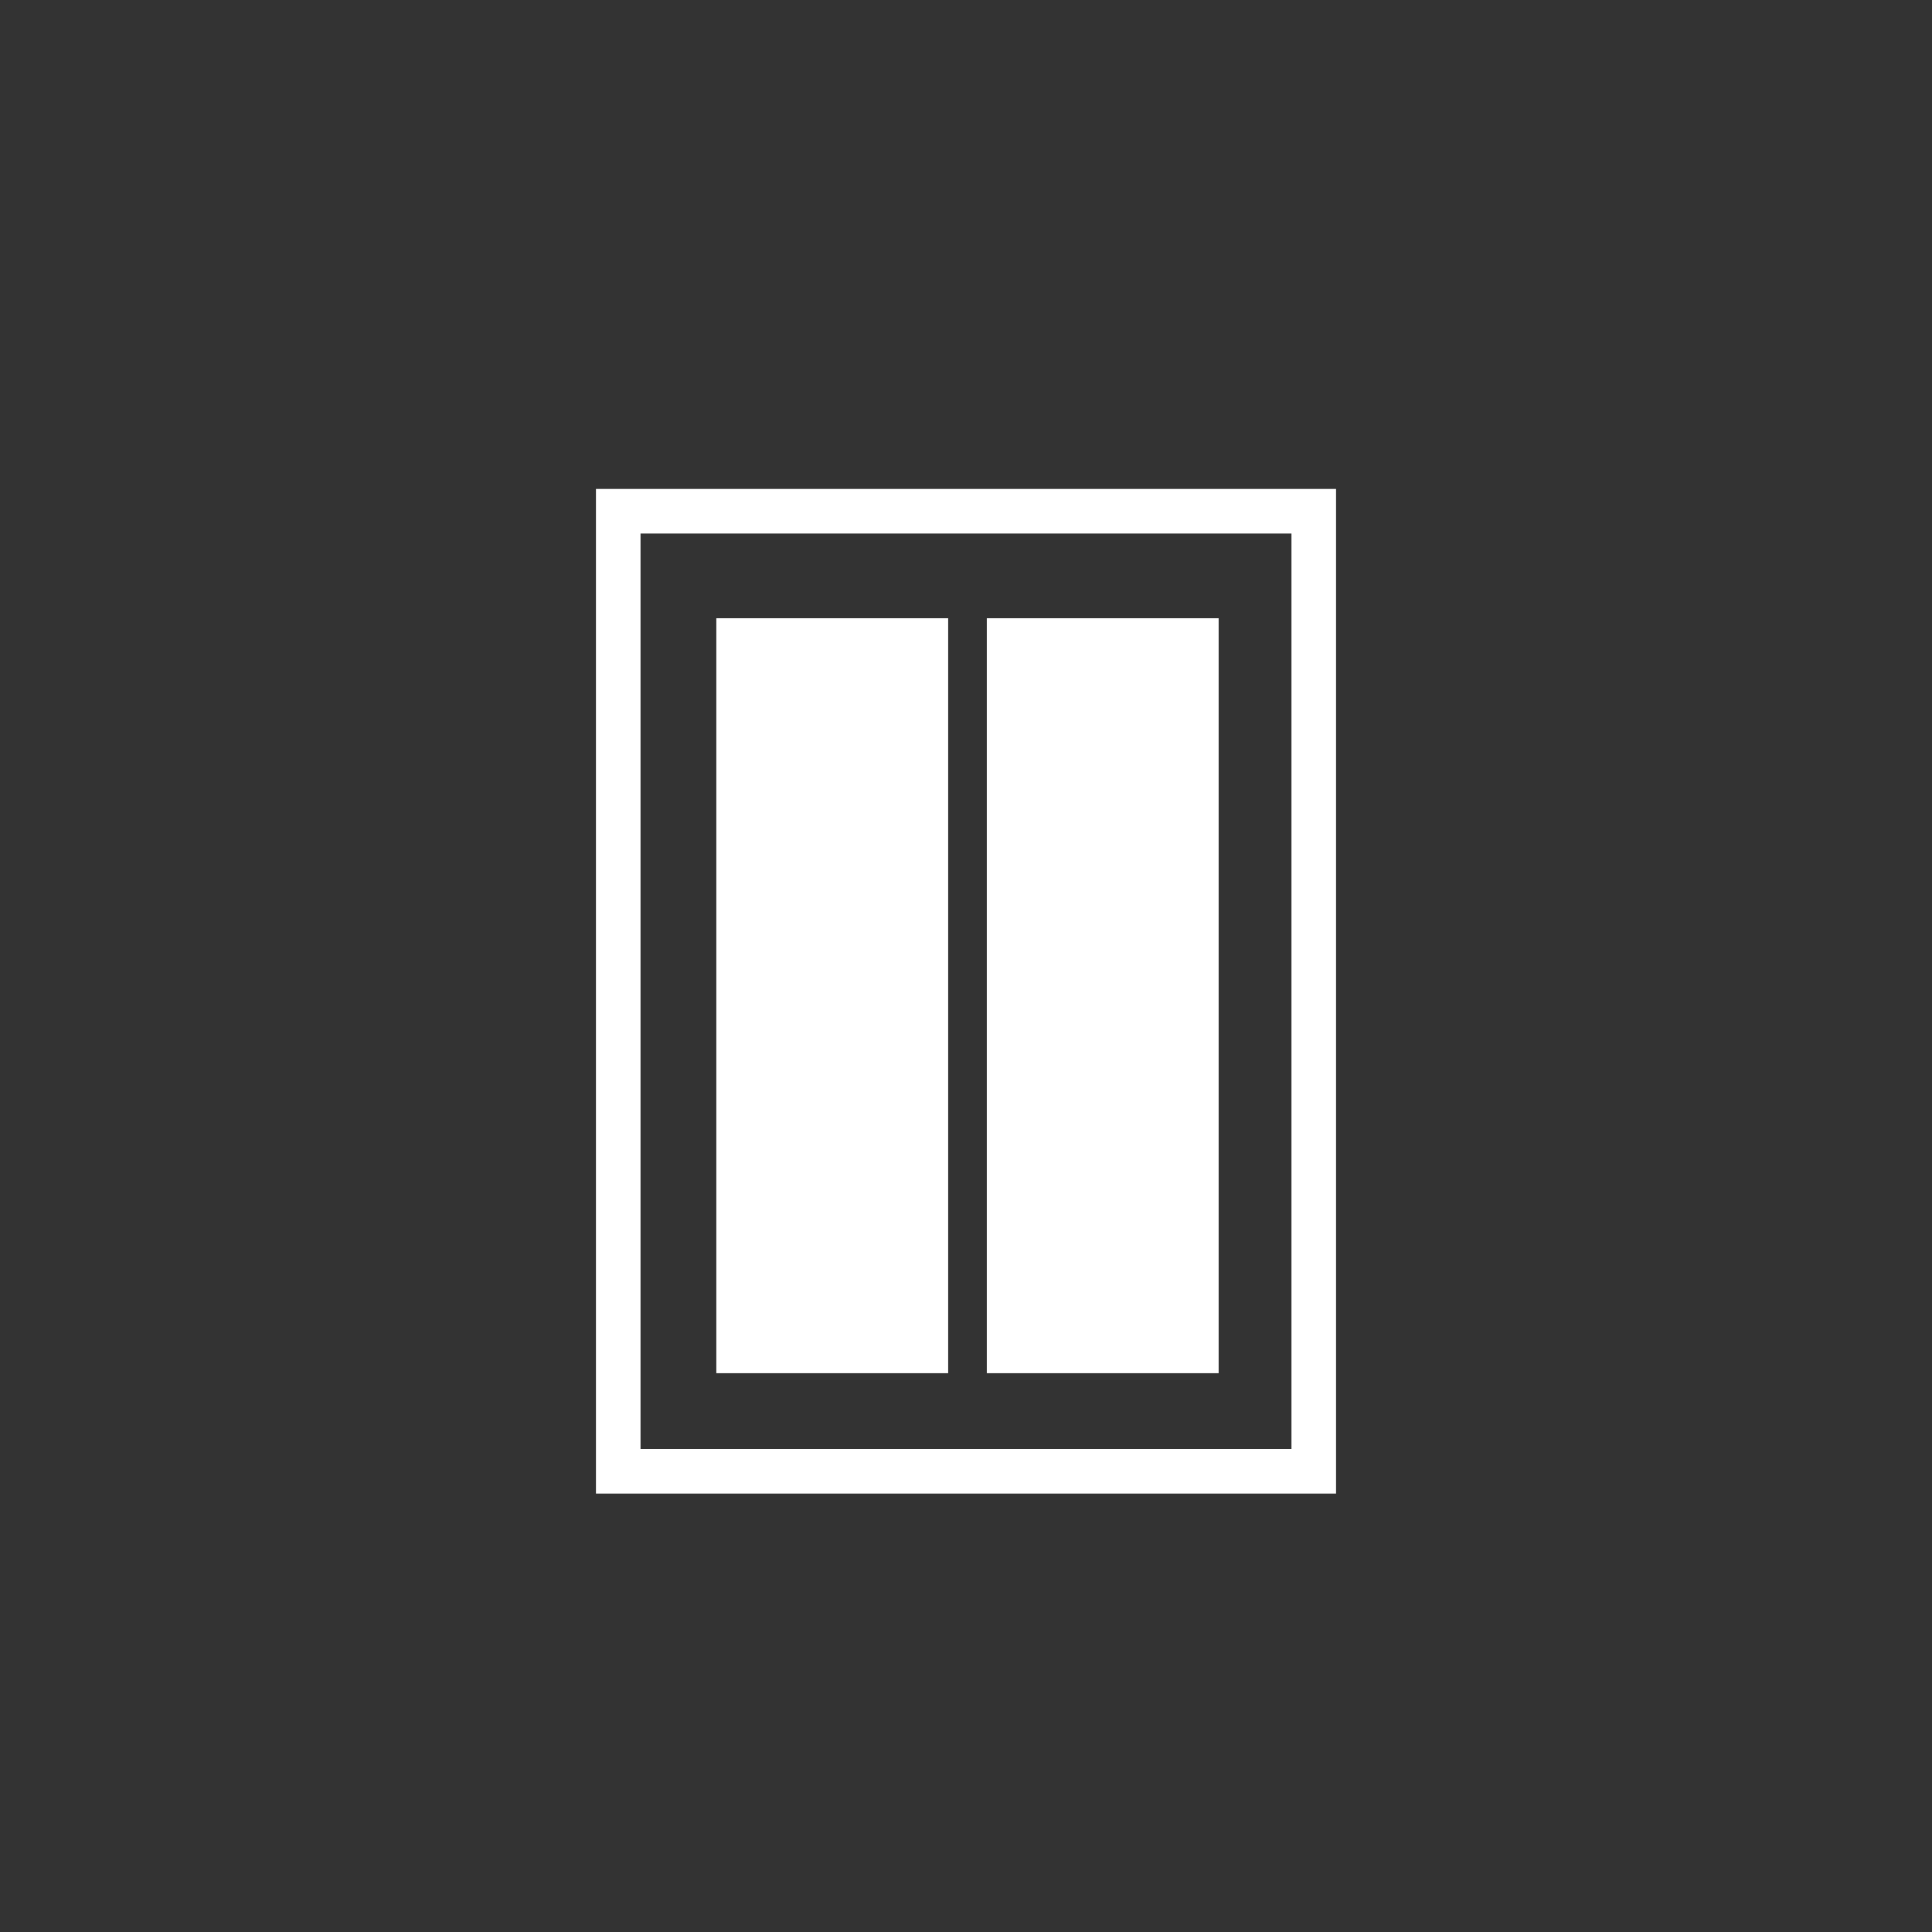 <?xml version="1.0" encoding="utf-8"?>
<!-- Generator: Adobe Illustrator 22.0.1, SVG Export Plug-In . SVG Version: 6.00 Build 0)  -->
<svg version="1.1" id="Calque_1" xmlns="http://www.w3.org/2000/svg" xmlns:xlink="http://www.w3.org/1999/xlink" x="0px" y="0px"
	 viewBox="0 0 65 65" style="enable-background:new 0 0 65 65;" xml:space="preserve">
<rect x="0" y="0" width="65" height="65" fill="#333333" stroke="none"/>
<style type="text/css">
	.st0{fill:none;stroke:#FFFFFF;stroke-width:1.5;stroke-miterlimit:10;}
	.st1{fill:#FFFFFF;}
</style>
<rect x="20.8" y="17.2" class="st0" width="23.4" height="32.3"/>
<g>
	<rect x="24.1" y="20.8" class="st1" width="7.8" height="25.4"/>
	<rect x="33.2" y="20.8" class="st1" width="7.8" height="25.4"/>
</g>
</svg>
